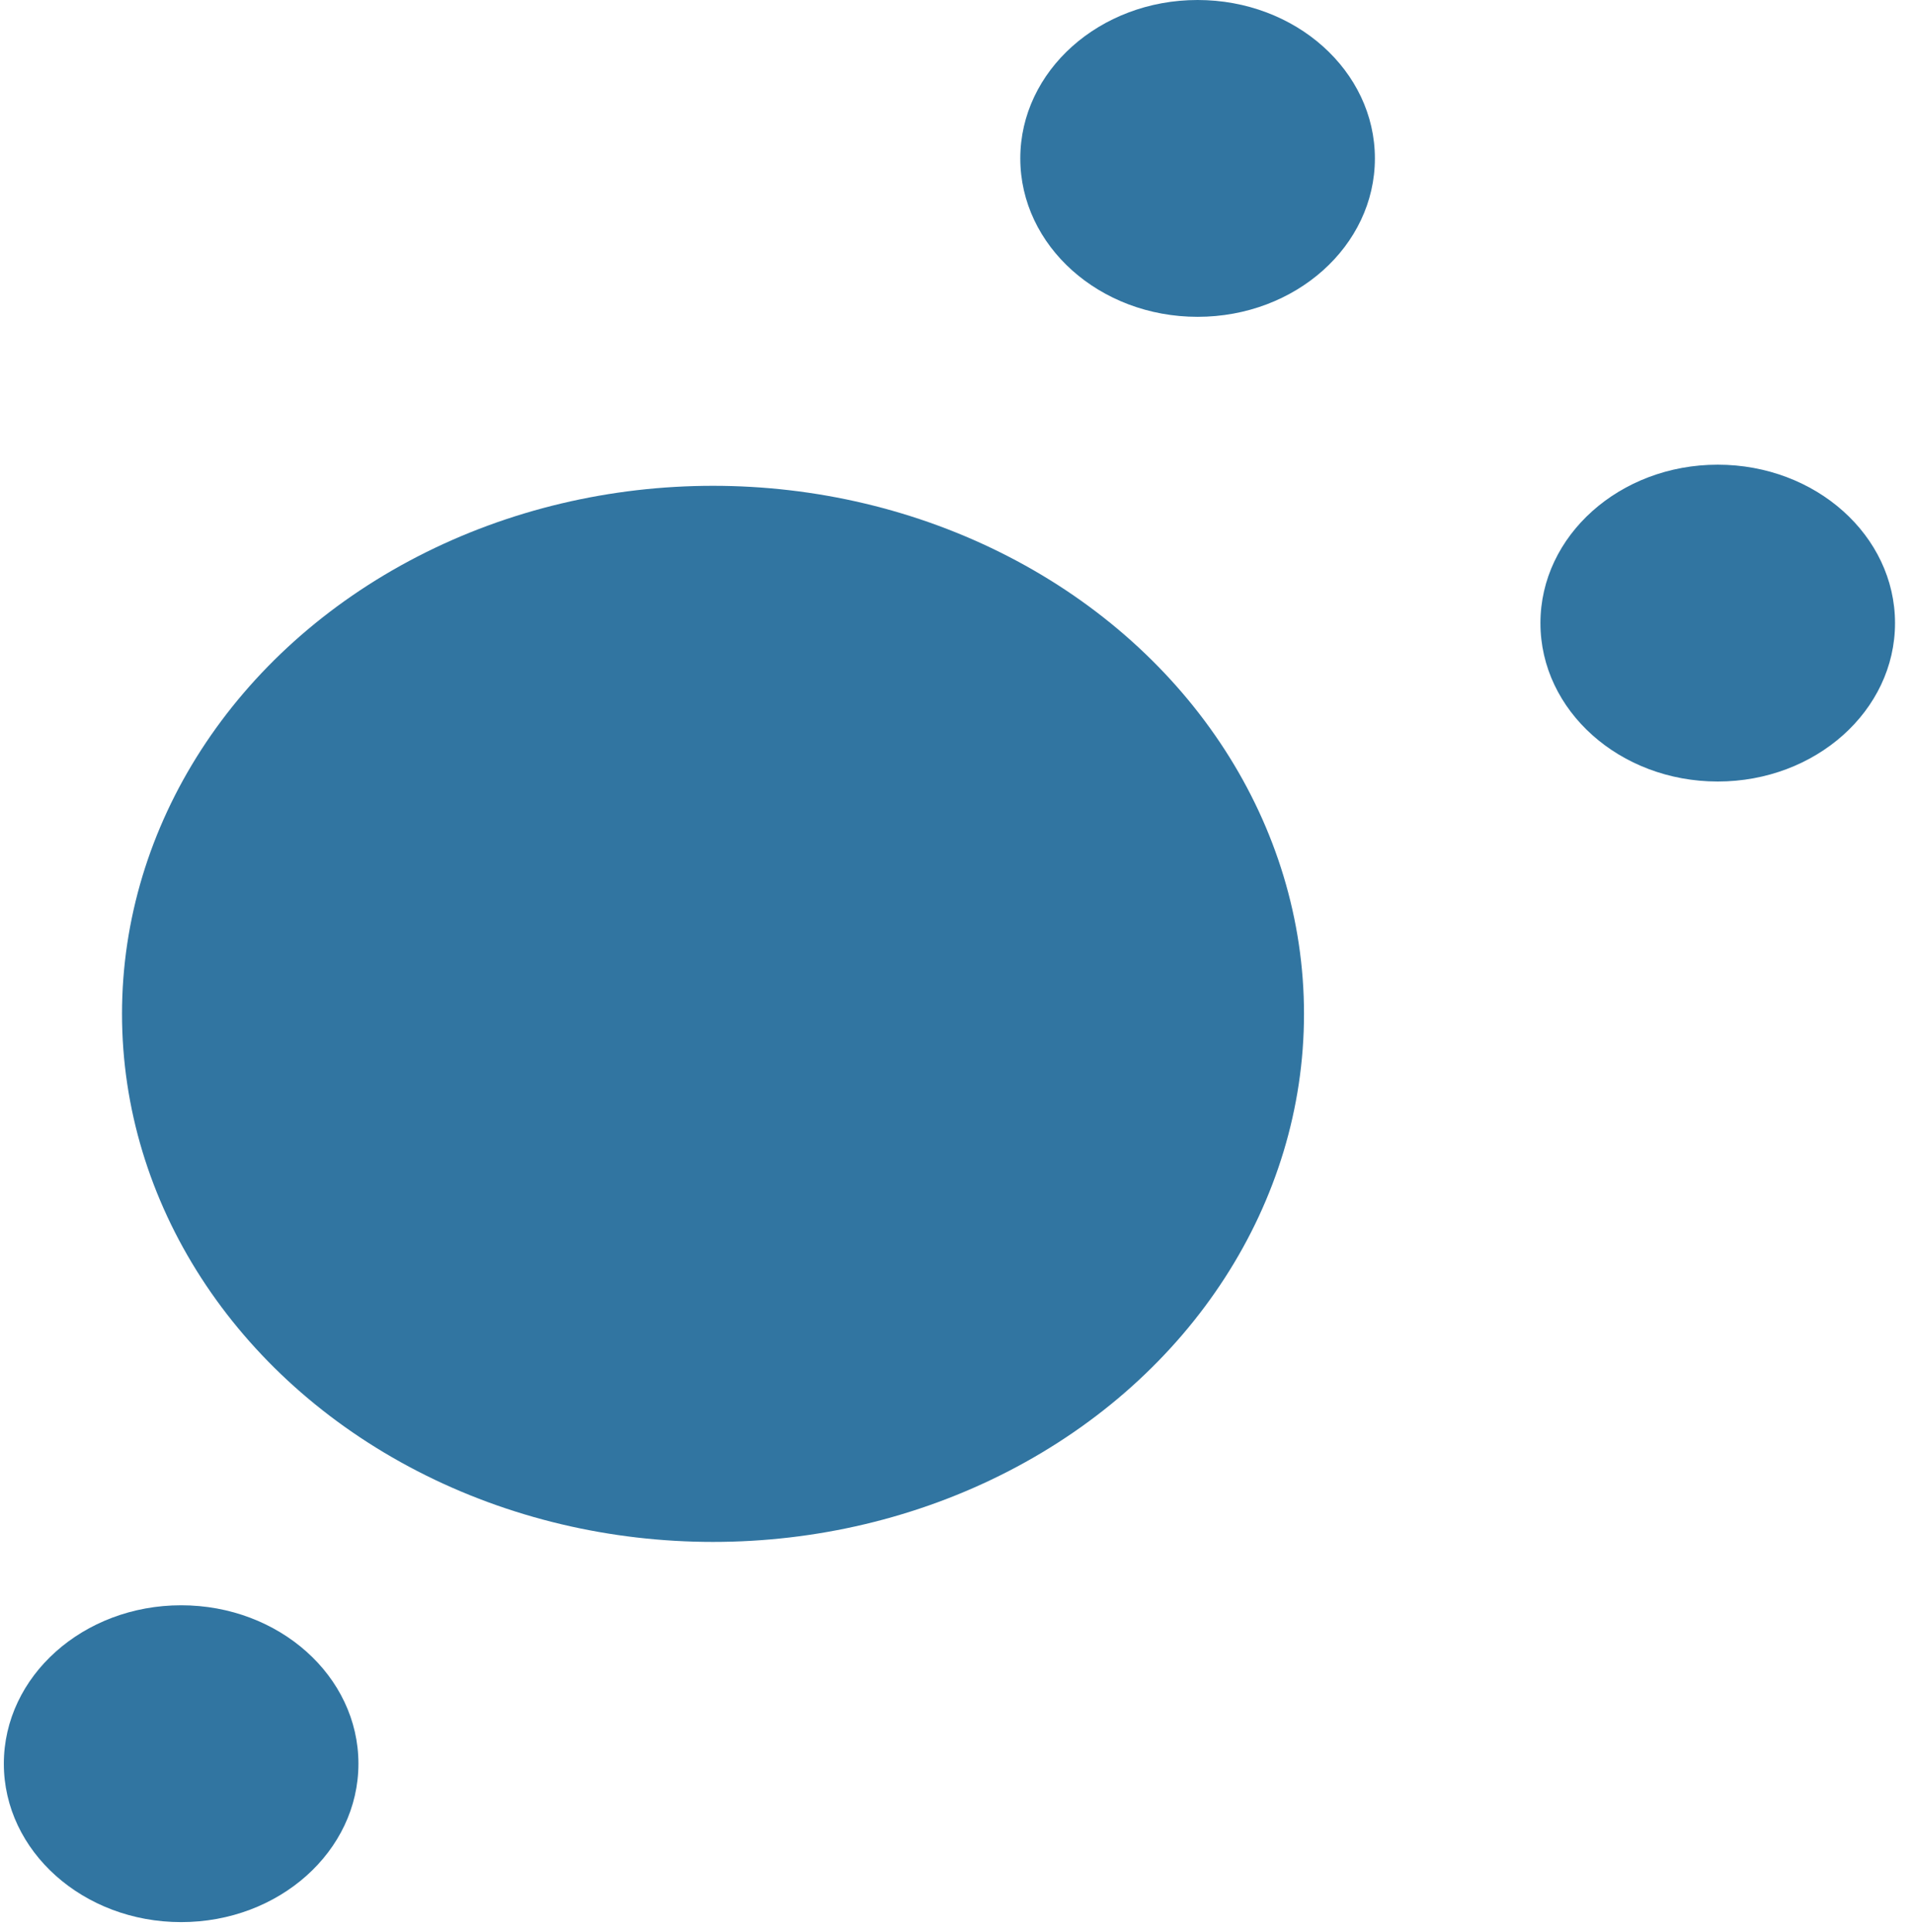 <svg width="106" height="107" viewBox="0 0 106 107" fill="none" xmlns="http://www.w3.org/2000/svg">
<g id="Group 121">
<ellipse id="Ellipse 1" cx="39.508" cy="56.16" rx="32.747" ry="29.25" fill="#3175A1"/>
<ellipse id="Ellipse 2" cx="66.359" cy="8.775" rx="9.824" ry="8.775" fill="#3175A1"/>
<ellipse id="Ellipse 3" cx="95.18" cy="34.515" rx="9.824" ry="8.775" fill="#3175A1"/>
<ellipse id="Ellipse 4" cx="10.037" cy="97.695" rx="9.824" ry="8.775" fill="#3175A1"/>
</g>
</svg>
